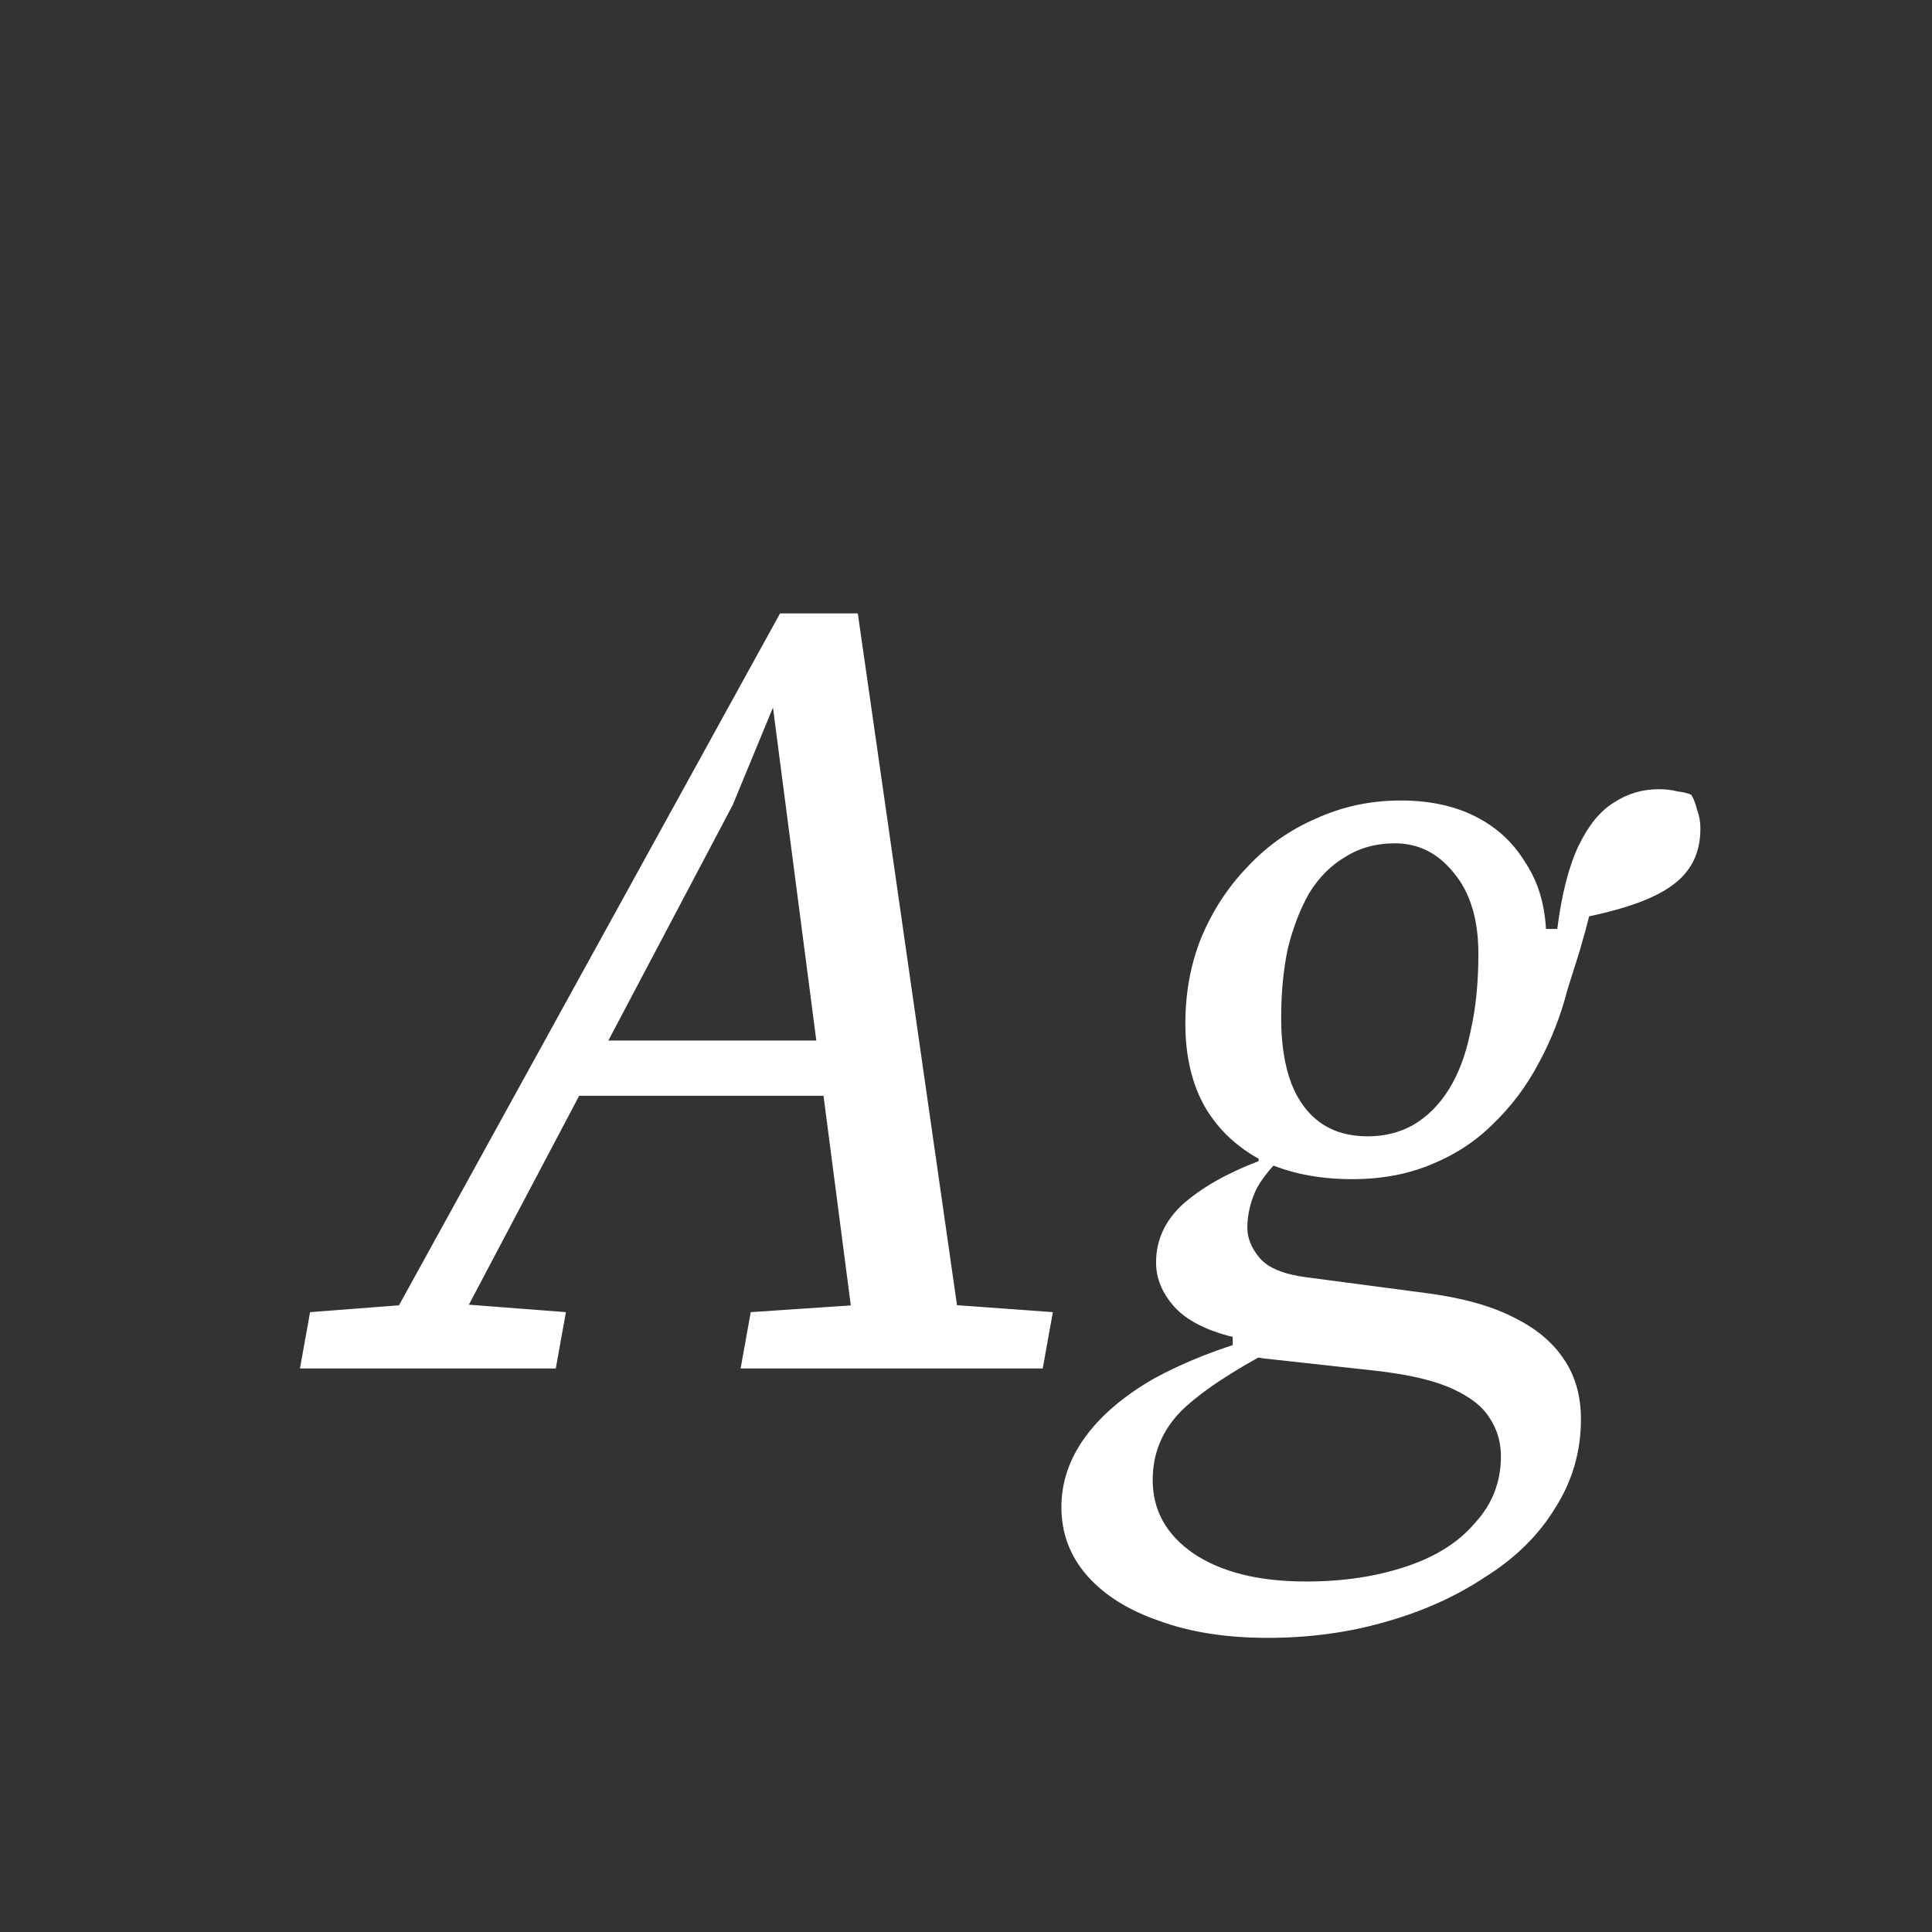 <svg width="24" height="24" viewBox="0 0 24 24" fill="none" xmlns="http://www.w3.org/2000/svg">
<rect x="0" y="0" width="24" height="24" fill="#333333" stroke="none"/>
<path d="M3.726 17L3.852 16.3L5.308 16.188H5.574L7.03 16.3L6.904 17H3.726ZM4.524 17L9.69 7.62H10.656L12.001 17H10.671L9.592 8.712H9.634L9.102 10L5.406 17H4.524ZM6.918 13.612L7.016 12.926H10.909L10.825 13.612H6.918ZM9.2 17L9.326 16.3L10.992 16.188H11.539L13.079 16.3L12.953 17H9.2ZM15.747 20.346C15.234 20.346 14.786 20.276 14.403 20.136C14.021 20.005 13.722 19.819 13.507 19.576C13.293 19.333 13.185 19.049 13.185 18.722C13.185 18.414 13.283 18.125 13.479 17.854C13.675 17.583 13.96 17.341 14.333 17.126C14.707 16.921 15.145 16.748 15.649 16.608L15.845 16.748C15.313 17.028 14.926 17.285 14.683 17.518C14.441 17.761 14.319 18.05 14.319 18.386C14.319 18.759 14.487 19.063 14.823 19.296C15.168 19.529 15.635 19.646 16.223 19.646C16.68 19.646 17.091 19.585 17.455 19.464C17.828 19.343 18.118 19.161 18.323 18.918C18.538 18.685 18.645 18.409 18.645 18.092C18.645 17.915 18.599 17.756 18.505 17.616C18.421 17.476 18.267 17.355 18.043 17.252C17.819 17.149 17.502 17.075 17.091 17.028L15.691 16.874C15.635 16.865 15.575 16.855 15.509 16.846C15.453 16.837 15.388 16.827 15.313 16.818V16.608C14.977 16.524 14.735 16.398 14.585 16.23C14.436 16.062 14.361 15.88 14.361 15.684C14.361 15.404 14.473 15.161 14.697 14.956C14.931 14.751 15.243 14.573 15.635 14.424V14.074L16.069 14.228C15.817 14.461 15.659 14.653 15.593 14.802C15.528 14.951 15.495 15.101 15.495 15.25C15.495 15.381 15.546 15.507 15.649 15.628C15.752 15.749 15.943 15.829 16.223 15.866L17.707 16.062C18.146 16.118 18.505 16.216 18.785 16.356C19.075 16.496 19.289 16.673 19.429 16.888C19.569 17.093 19.639 17.341 19.639 17.63C19.639 18.031 19.532 18.4 19.317 18.736C19.112 19.072 18.823 19.357 18.449 19.59C18.085 19.833 17.67 20.019 17.203 20.15C16.746 20.281 16.261 20.346 15.747 20.346ZM16.797 14.648C16.377 14.648 16.009 14.573 15.691 14.424C15.383 14.265 15.145 14.046 14.977 13.766C14.809 13.477 14.725 13.127 14.725 12.716C14.725 12.333 14.79 11.979 14.921 11.652C15.061 11.316 15.252 11.022 15.495 10.77C15.738 10.509 16.023 10.308 16.349 10.168C16.676 10.019 17.026 9.944 17.399 9.944C17.754 9.944 18.062 10.009 18.323 10.14C18.584 10.271 18.79 10.457 18.939 10.7C19.098 10.933 19.186 11.213 19.205 11.54H19.345C19.401 11.101 19.49 10.756 19.611 10.504C19.733 10.252 19.877 10.075 20.045 9.972C20.213 9.86 20.4 9.804 20.605 9.804C20.689 9.804 20.768 9.813 20.843 9.832C20.918 9.841 20.974 9.855 21.011 9.874C21.039 9.921 21.062 9.981 21.081 10.056C21.109 10.131 21.123 10.21 21.123 10.294C21.123 10.602 21.002 10.84 20.759 11.008C20.526 11.176 20.134 11.311 19.583 11.414L19.877 10.854C19.84 11.022 19.798 11.185 19.751 11.344C19.714 11.493 19.672 11.647 19.625 11.806C19.578 11.955 19.527 12.119 19.471 12.296C19.387 12.623 19.266 12.931 19.107 13.22C18.958 13.5 18.771 13.747 18.547 13.962C18.332 14.177 18.076 14.345 17.777 14.466C17.488 14.587 17.161 14.648 16.797 14.648ZM16.993 14.116C17.198 14.116 17.385 14.069 17.553 13.976C17.73 13.873 17.88 13.724 18.001 13.528C18.122 13.332 18.211 13.094 18.267 12.814C18.332 12.534 18.365 12.212 18.365 11.848C18.365 11.419 18.262 11.083 18.057 10.84C17.861 10.597 17.619 10.476 17.329 10.476C17.096 10.476 16.89 10.532 16.713 10.644C16.536 10.747 16.387 10.896 16.265 11.092C16.153 11.288 16.064 11.517 15.999 11.778C15.943 12.039 15.915 12.329 15.915 12.646C15.915 12.963 15.957 13.234 16.041 13.458C16.125 13.673 16.247 13.836 16.405 13.948C16.564 14.06 16.76 14.116 16.993 14.116Z" fill="white"/>
</svg>
